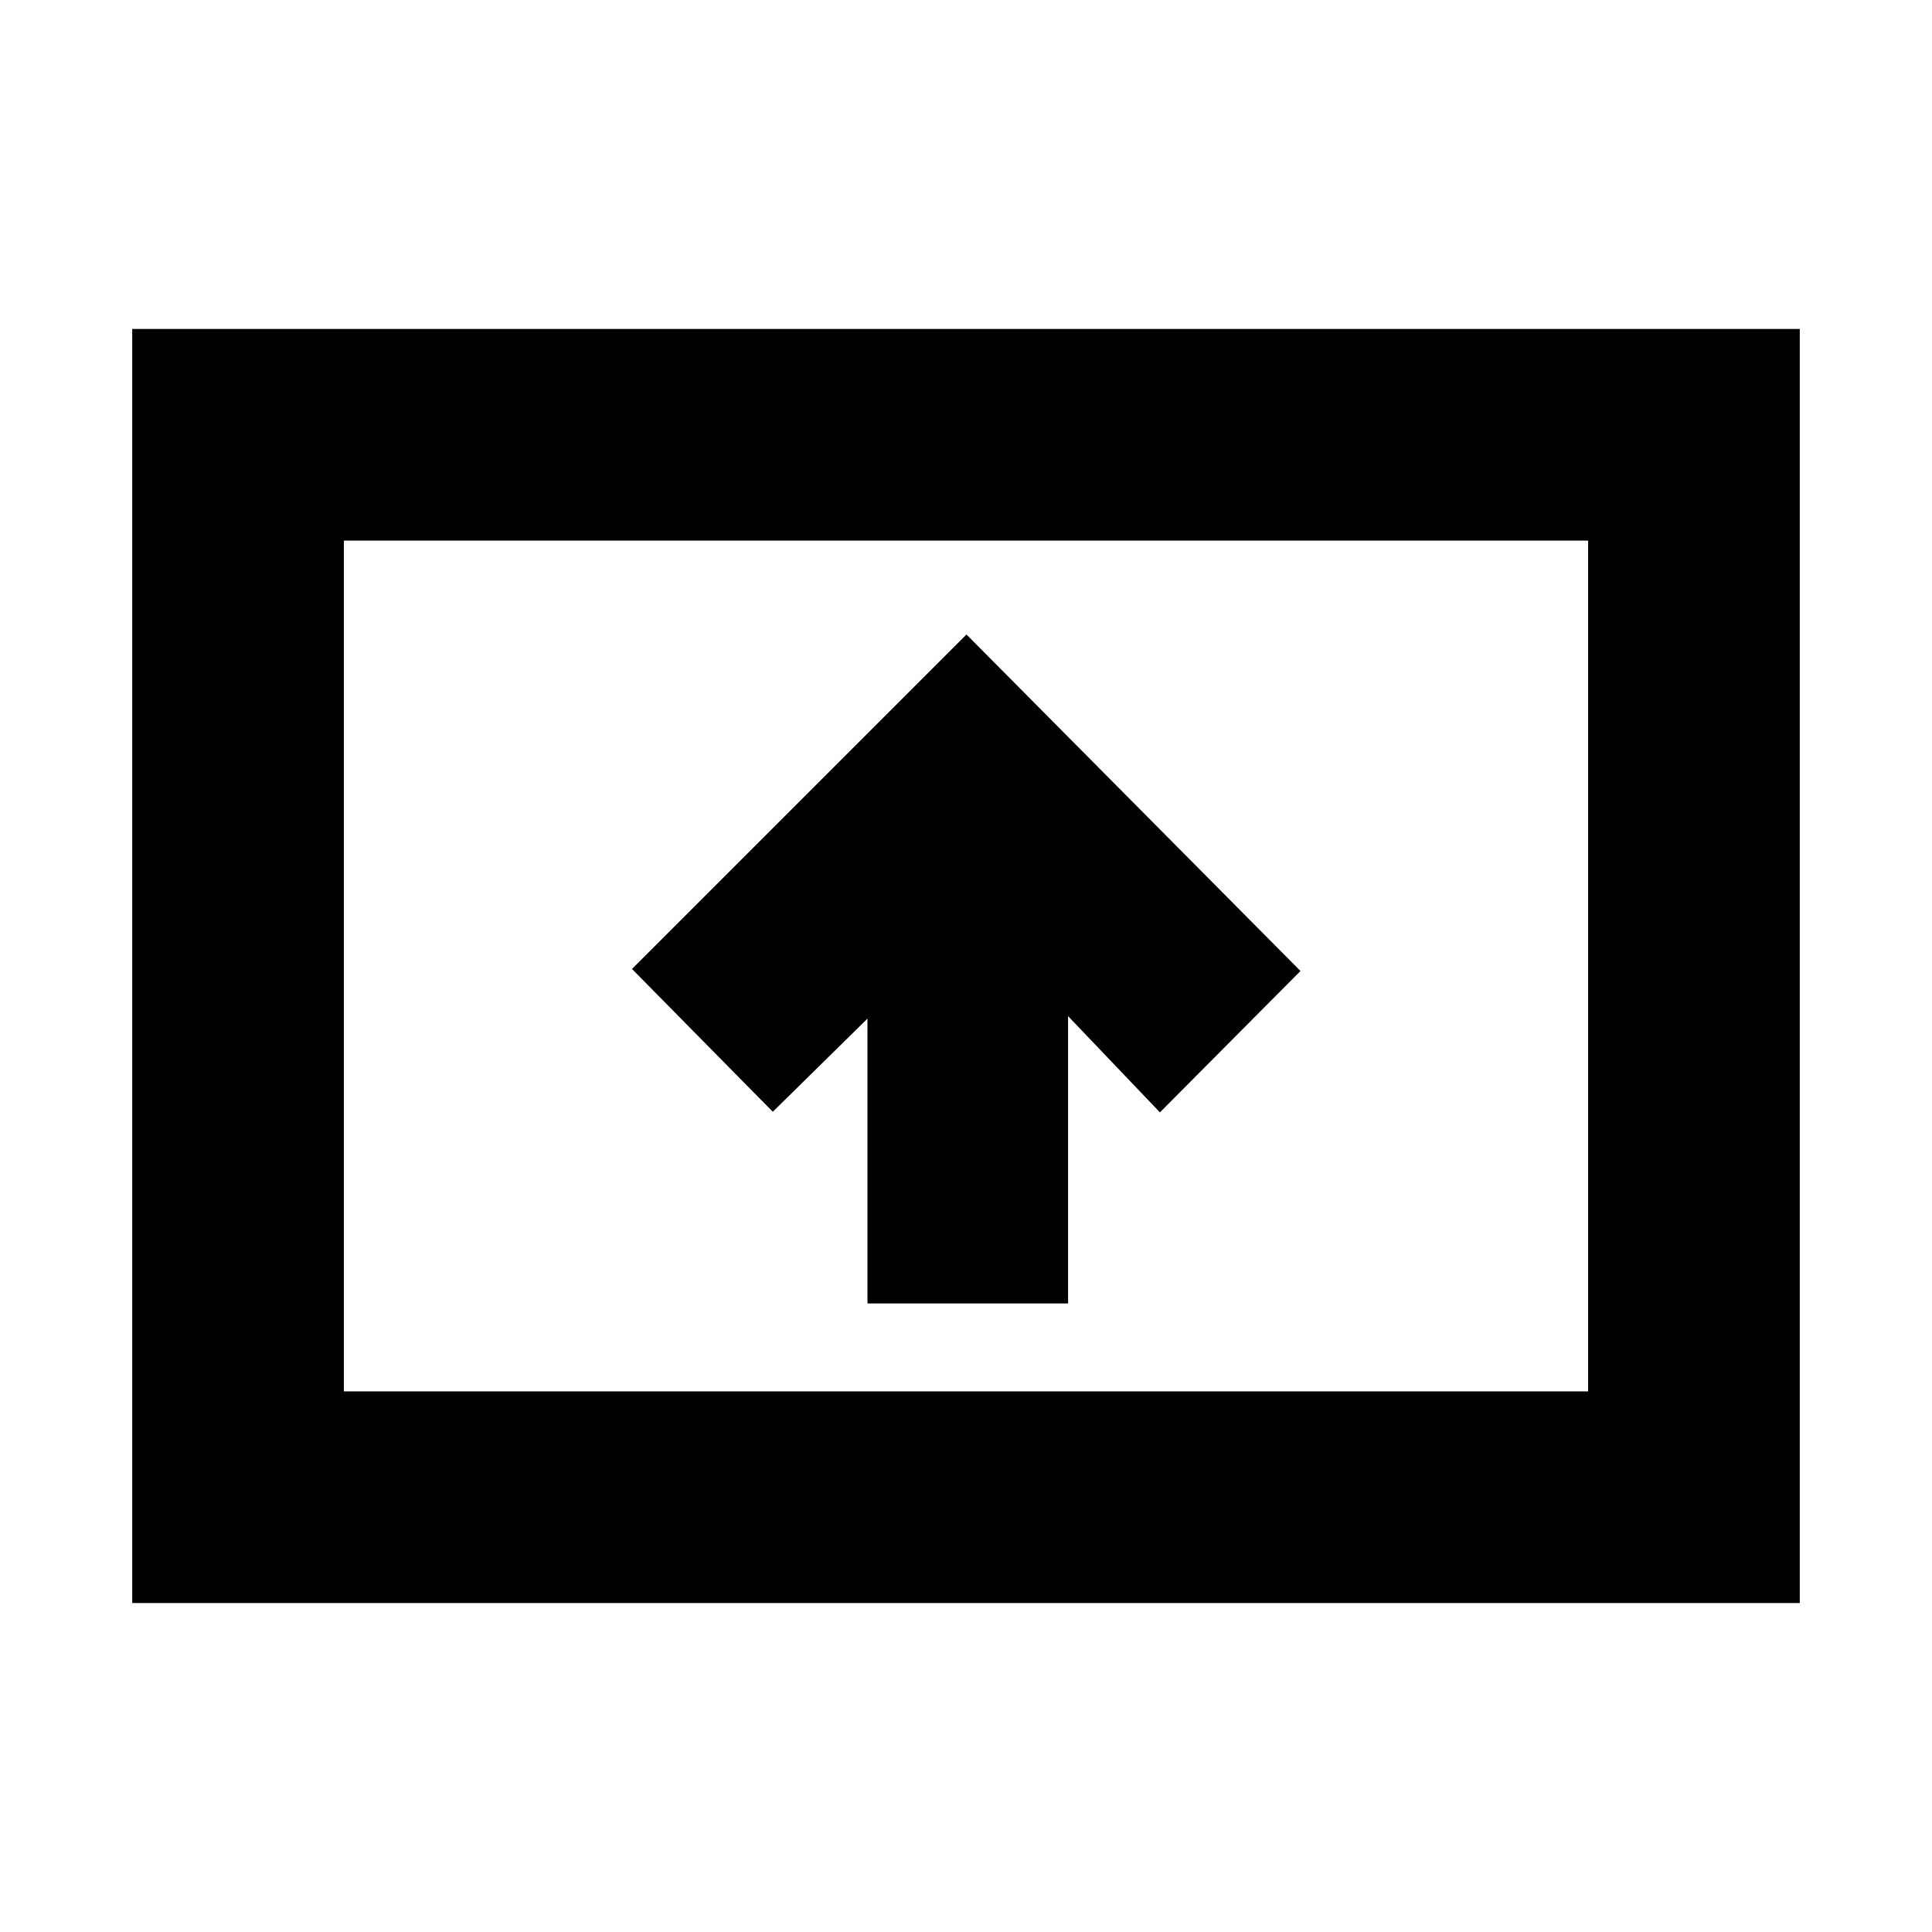 <svg xmlns="http://www.w3.org/2000/svg" height="20" viewBox="0 -960 960 960" width="20"><path d="M431.04-312.33h99.68v-142.76l45.64 47.82 69.84-70.25-165.96-167.2-166.2 166.2L384-407.57l47.04-46.28v141.52ZM65.7-163.46v-633.08h828.6v633.08H65.7Zm105.17-105.17h618.26v-422.74H170.87v422.74Zm0 0v-422.74 422.74Z"/></svg>